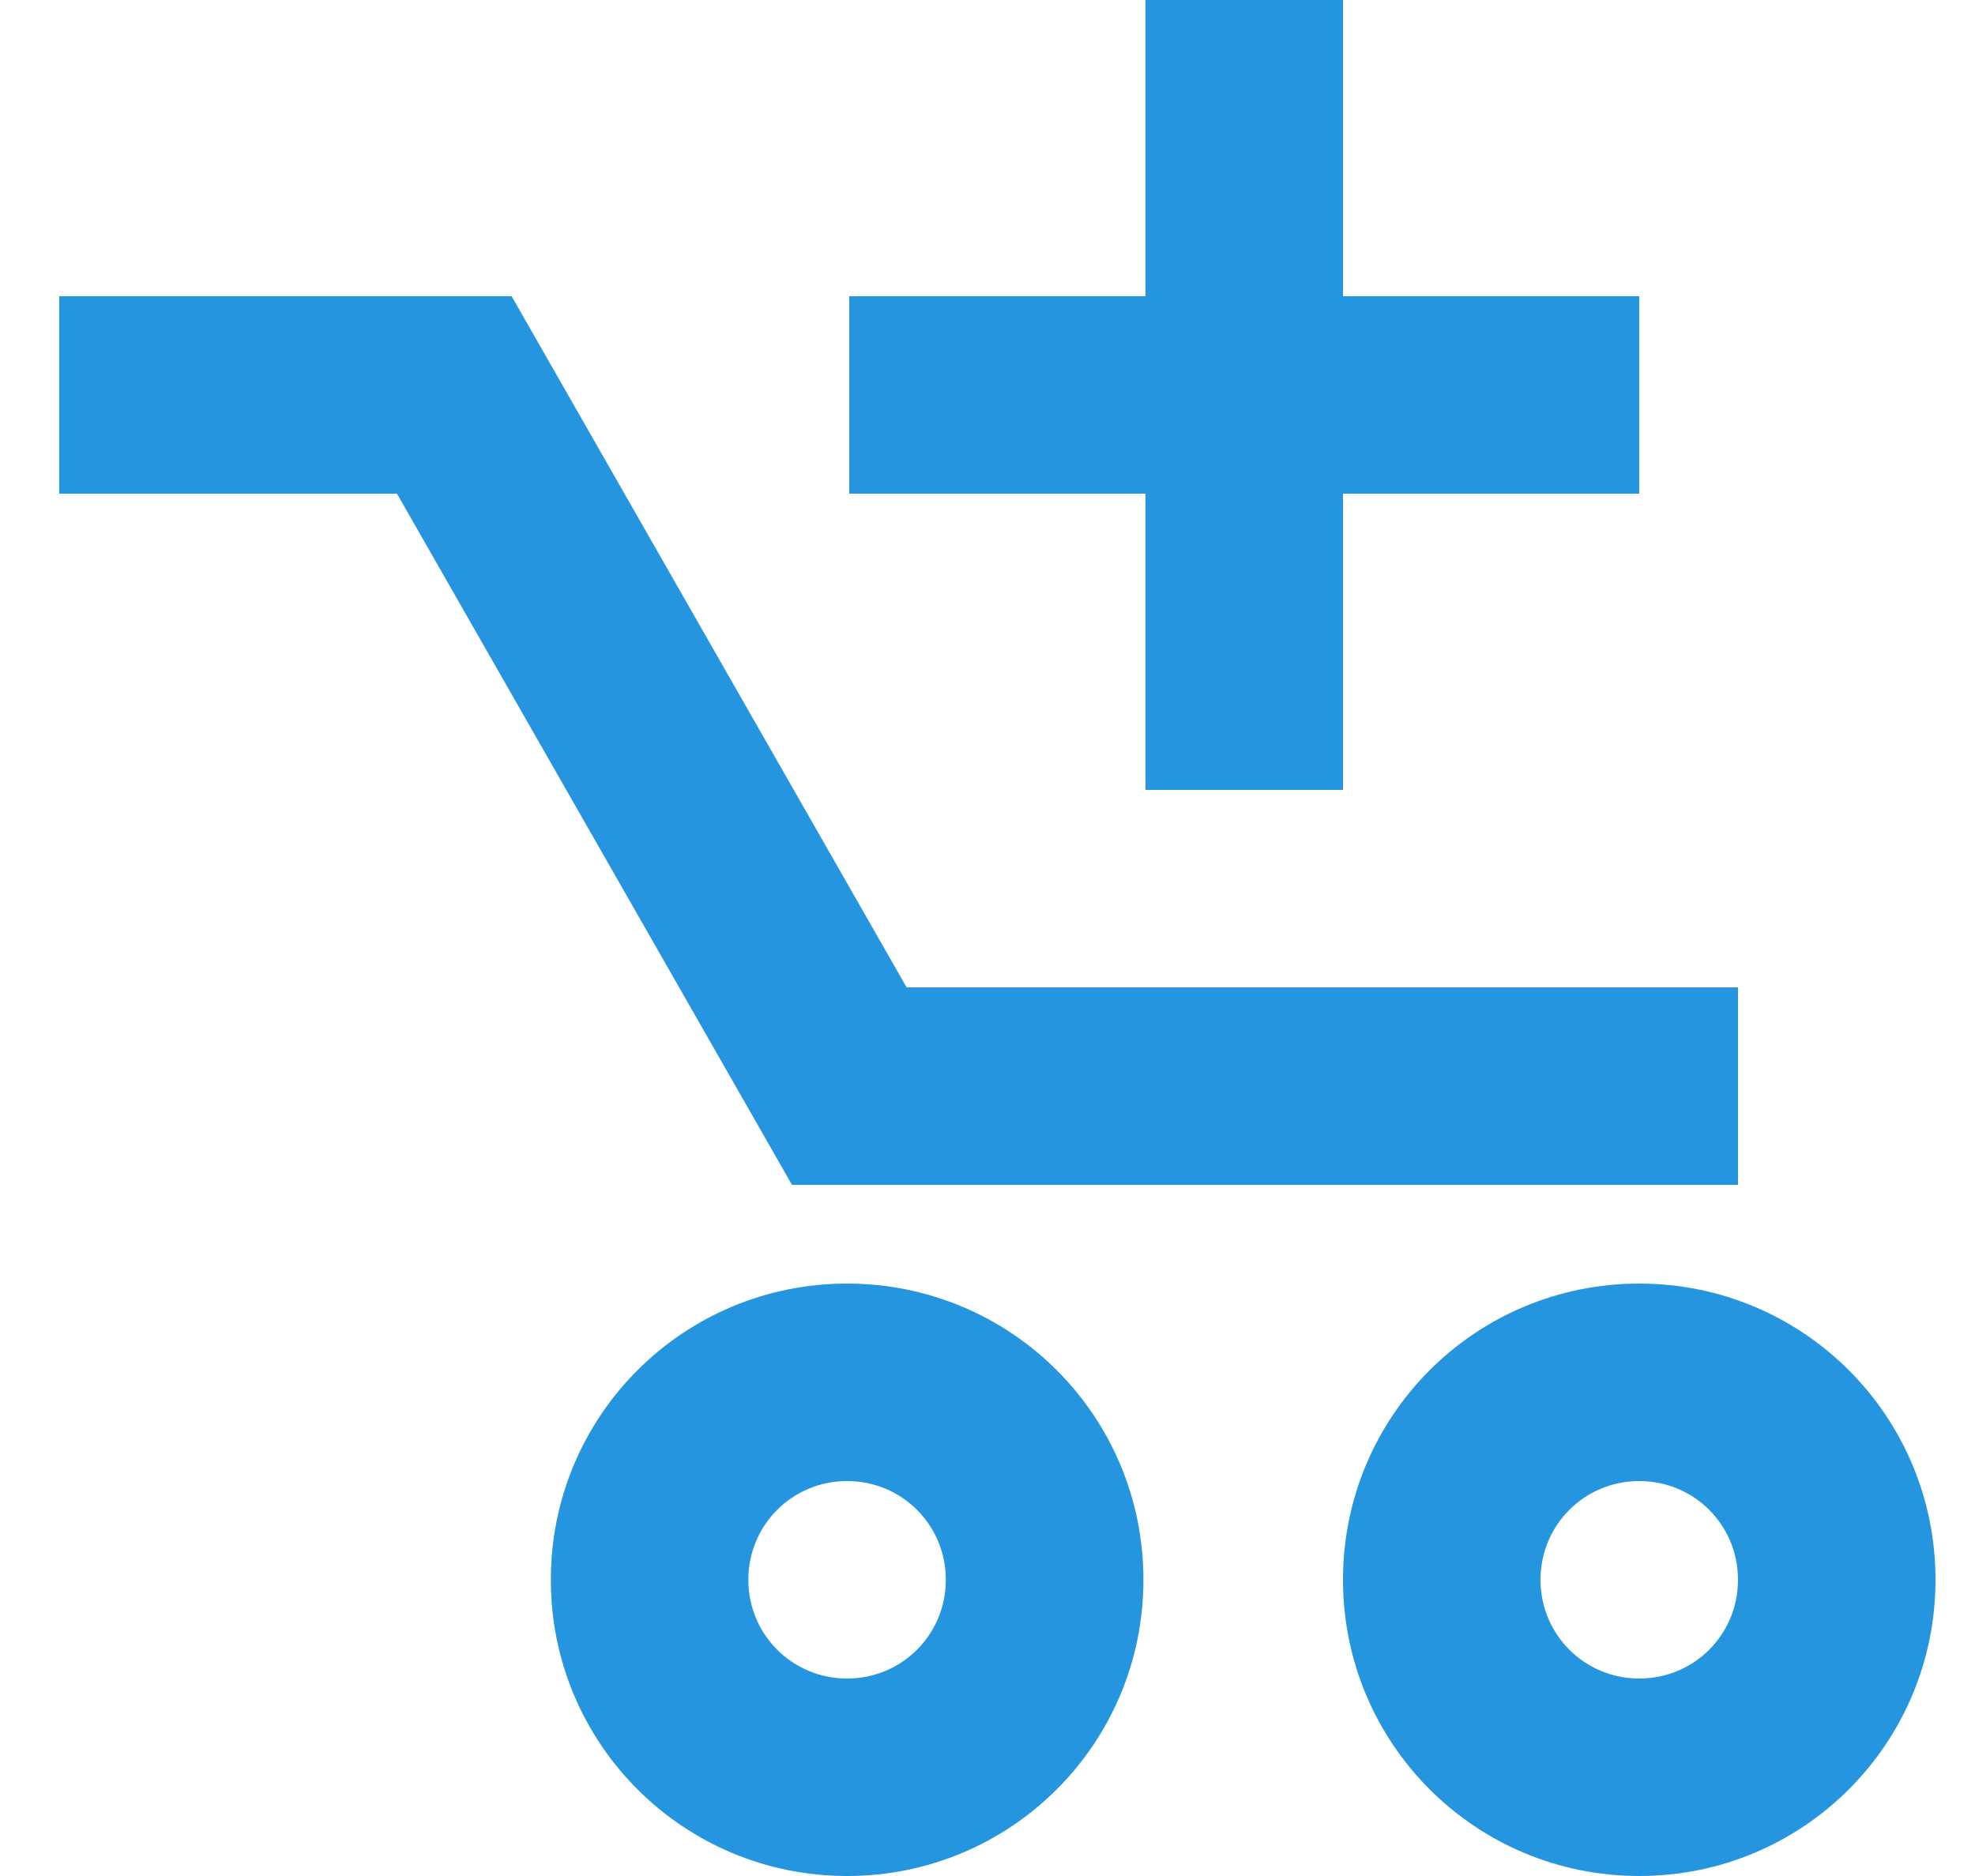 <svg width="20" height="19" viewBox="0 0 20 19" fill="none" xmlns="http://www.w3.org/2000/svg">
<path fill-rule="evenodd" clip-rule="evenodd" d="M13.6 5V8H11.6V5H8.6V3H11.6V0H13.6V3H16.6V5H13.6ZM4.02 5H0.6V3H4.6H5.181L5.469 3.504L9.181 10H17.6V12H8.6H8.02L7.732 11.496L4.02 5ZM16.6 15C16.045 15 15.6 15.445 15.6 16C15.6 16.555 16.045 17 16.6 17C17.156 17 17.6 16.555 17.6 16C17.6 15.445 17.156 15 16.6 15ZM13.6 16C13.6 14.34 14.94 13 16.6 13C18.26 13 19.6 14.34 19.6 16C19.6 17.66 18.26 19 16.6 19C14.94 19 13.6 17.66 13.6 16ZM7.578 16C7.578 15.445 8.023 15 8.578 15C9.134 15 9.578 15.445 9.578 16C9.578 16.555 9.134 17 8.578 17C8.023 17 7.578 16.555 7.578 16ZM5.578 16C5.578 14.34 6.918 13 8.578 13C10.239 13 11.579 14.34 11.579 16C11.579 17.66 10.239 19 8.578 19C6.918 19 5.578 17.66 5.578 16Z" fill="#2595DF"/>
</svg>
